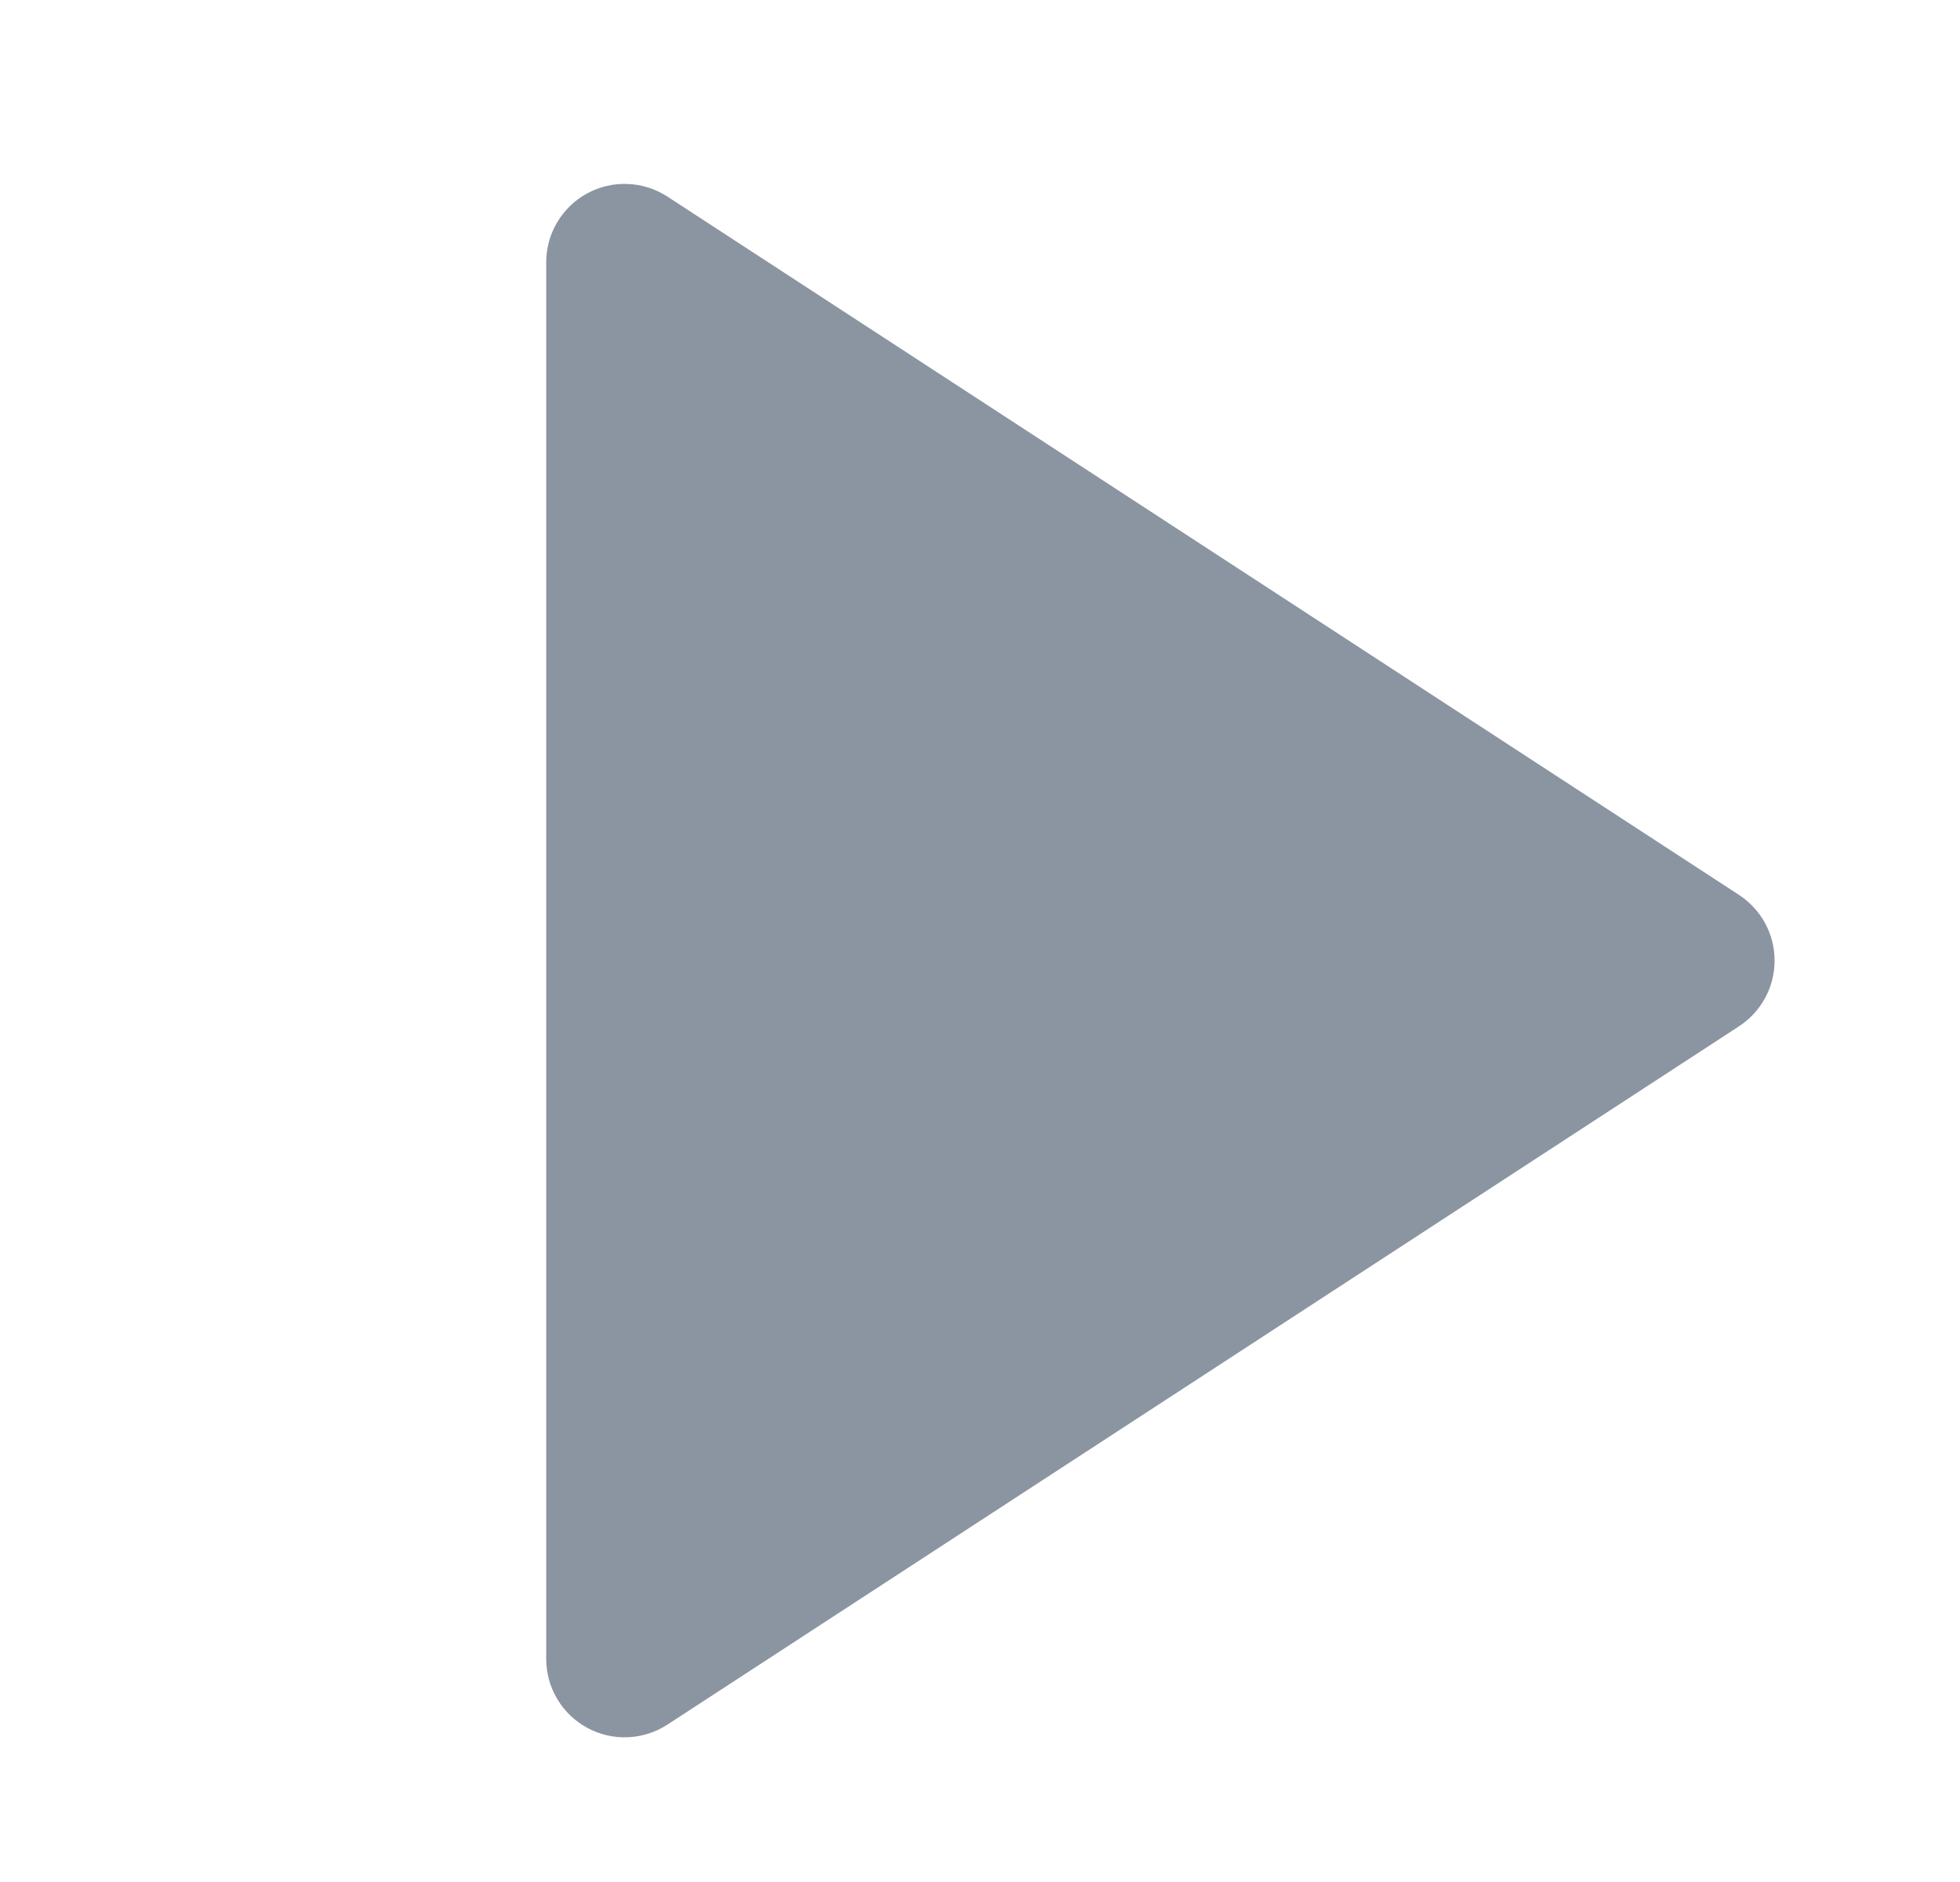 <svg width="25" height="24" viewBox="0 0 25 24" fill="none" xmlns="http://www.w3.org/2000/svg">
<g clip-path="url(#clip0_239_470)">
<path fill-rule="evenodd" clip-rule="evenodd" d="M22.181 13.088L8.513 21.993C8.362 22.091 8.187 22.147 8.007 22.154C7.827 22.162 7.649 22.12 7.49 22.034C7.332 21.948 7.2 21.822 7.108 21.667C7.015 21.512 6.967 21.335 6.967 21.155V3.345C6.967 3.165 7.015 2.988 7.108 2.833C7.2 2.679 7.332 2.551 7.49 2.466C7.649 2.38 7.827 2.338 8.007 2.346C8.187 2.353 8.362 2.409 8.513 2.507L22.181 11.412C22.32 11.503 22.435 11.627 22.514 11.773C22.594 11.92 22.635 12.084 22.635 12.25C22.635 12.416 22.594 12.58 22.514 12.727C22.435 12.873 22.32 12.997 22.181 13.088Z" fill="#8B95A1"/>
</g>
<defs>
<clipPath id="clip0_239_470">
<rect width="24" height="24" fill="white" transform="translate(0.467)"/>
</clipPath>
</defs>
</svg>
